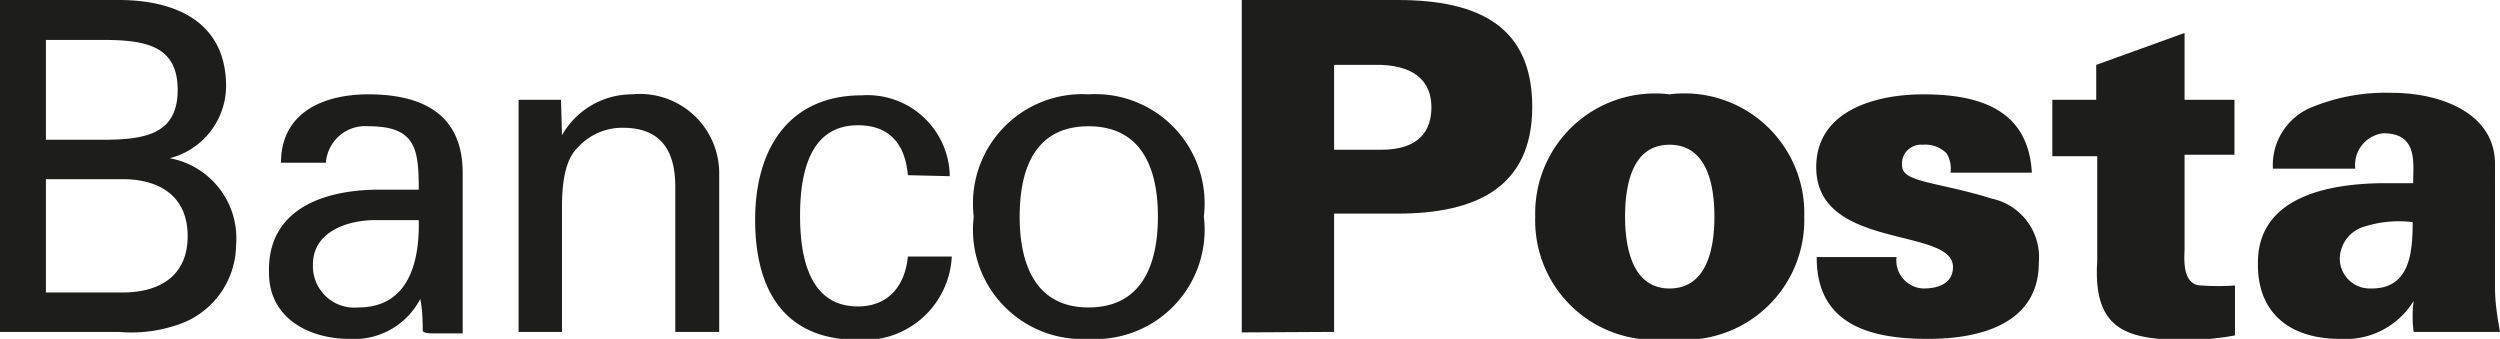 <svg xmlns="http://www.w3.org/2000/svg" viewBox="0 0 50.09 6.79"><defs><style>.cls-1{fill:#1d1d1b;}</style></defs><title>logo-bancoposta</title><g id="Layer_2" data-name="Layer 2"><g id="Layer_4" data-name="Layer 4"><path class="cls-1" d="M.92,5.86H2.46c.71,0,1.3-.31,1.3-1.13s-.59-1.14-1.3-1.14H.92Zm0-3.06H2.07c.87,0,1.49-.13,1.49-1s-.62-1-1.49-1H.92ZM0,6.65V0H2.38C3.52,0,4.53.44,4.53,1.73A1.5,1.5,0,0,1,3.4,3.17v0A1.63,1.63,0,0,1,4.73,4.91,1.7,1.7,0,0,1,3.52,6.52a2.84,2.84,0,0,1-1.14.13Z"/><path class="cls-1" d="M7.52,4.41c-.54,0-1.25.22-1.25.89a.83.83,0,0,0,.91.86c1,0,1.23-.9,1.21-1.75Zm.87-.61c0-.8-.05-1.27-1-1.27a.79.79,0,0,0-.86.73H5.63c0-1,.84-1.37,1.75-1.37s1.89.28,1.89,1.57V5.68c0,.2,0,.59,0,1H8.72c-.09,0-.25,0-.25-.06s0-.41-.05-.63h0A1.49,1.49,0,0,1,7,6.79c-.8,0-1.61-.41-1.61-1.32C5.35,4.18,6.5,3.8,7.6,3.8Z"/><path class="cls-1" d="M11.26,2.71h0a1.61,1.61,0,0,1,1.4-.82,1.59,1.59,0,0,1,1.75,1.57V6.65h-.88V3.74c0-.76-.32-1.18-1.05-1.18a1.2,1.2,0,0,0-.85.34c-.13.13-.37.33-.37,1.24V6.65h-.87V2h.85Z"/><path class="cls-1" d="M18.19,3.51c-.05-.58-.33-1-1-1-.84,0-1.16.72-1.16,1.81s.32,1.82,1.16,1.82c.58,0,.94-.38,1-1h.88a1.76,1.76,0,0,1-1.87,1.67c-1.49,0-2.07-1-2.07-2.41s.67-2.49,2.14-2.49a1.65,1.65,0,0,1,1.76,1.62Z"/><path class="cls-1" d="M21.81,6.16c1.05,0,1.39-.83,1.39-1.82s-.34-1.81-1.39-1.81-1.38.82-1.38,1.81.34,1.82,1.38,1.82m2.31-1.82a2.19,2.19,0,0,1-2.31,2.45,2.19,2.19,0,0,1-2.3-2.45,2.19,2.19,0,0,1,2.3-2.45,2.19,2.19,0,0,1,2.31,2.45"/><path class="cls-1" d="M27.68,3c.73,0,1-.36,1-.85s-.3-.82-1-.85h-.95V3Zm-2.8,3.66V0H28c1.63,0,2.7.53,2.7,2.14S29.58,4.28,28,4.28H26.73V6.65Z"/><path class="cls-1" d="M33.45,5.78c.74,0,.9-.78.9-1.44s-.16-1.44-.9-1.44-.89.79-.89,1.44.16,1.44.89,1.44m2.7-1.44a2.4,2.4,0,0,1-2.7,2.45,2.39,2.39,0,0,1-2.69-2.45,2.4,2.4,0,0,1,2.69-2.45,2.4,2.4,0,0,1,2.7,2.45"/><path class="cls-1" d="M39.08,3.46A.58.58,0,0,0,39,3.07a.61.61,0,0,0-.48-.17.38.38,0,0,0-.41.42c0,.34.71.32,1.8.66a1.2,1.2,0,0,1,.94,1.28c0,1.22-1.16,1.53-2.22,1.53s-2.24-.23-2.23-1.64H38a.55.55,0,0,0,.12.42.56.56,0,0,0,.42.21c.34,0,.59-.13.59-.43,0-.81-2.74-.33-2.74-2,0-1.15,1.22-1.46,2.14-1.46,1.09,0,2.11.28,2.18,1.57Z"/><path class="cls-1" d="M42,2v-.7L43.77.66V2h1v1.1h-1V5c0,.12-.07.72.34.72a4.79,4.79,0,0,0,.67,0v1a5.22,5.22,0,0,1-.94.09c-1.19,0-1.91-.16-1.82-1.58V3.13h-.9V2Z"/><path class="cls-1" d="M47.52,5.78c.76,0,.82-.71.82-1.33a2.31,2.31,0,0,0-1,.1.68.68,0,0,0-.46.62.6.6,0,0,0,.59.61m.89.87a2.35,2.35,0,0,1,0-.62h0a1.6,1.6,0,0,1-1.47.76c-1.09,0-1.67-.59-1.65-1.53,0-1.13,1.05-1.59,2.57-1.59h.54c0-.41.1-1-.6-1a.64.64,0,0,0-.56.71H45.54a1.25,1.25,0,0,1,.8-1.24,3.9,3.9,0,0,1,1.59-.28c.94,0,2.07.39,2.06,1.44V5.71c0,.19,0,.39.1.94Z"/></g></g></svg>